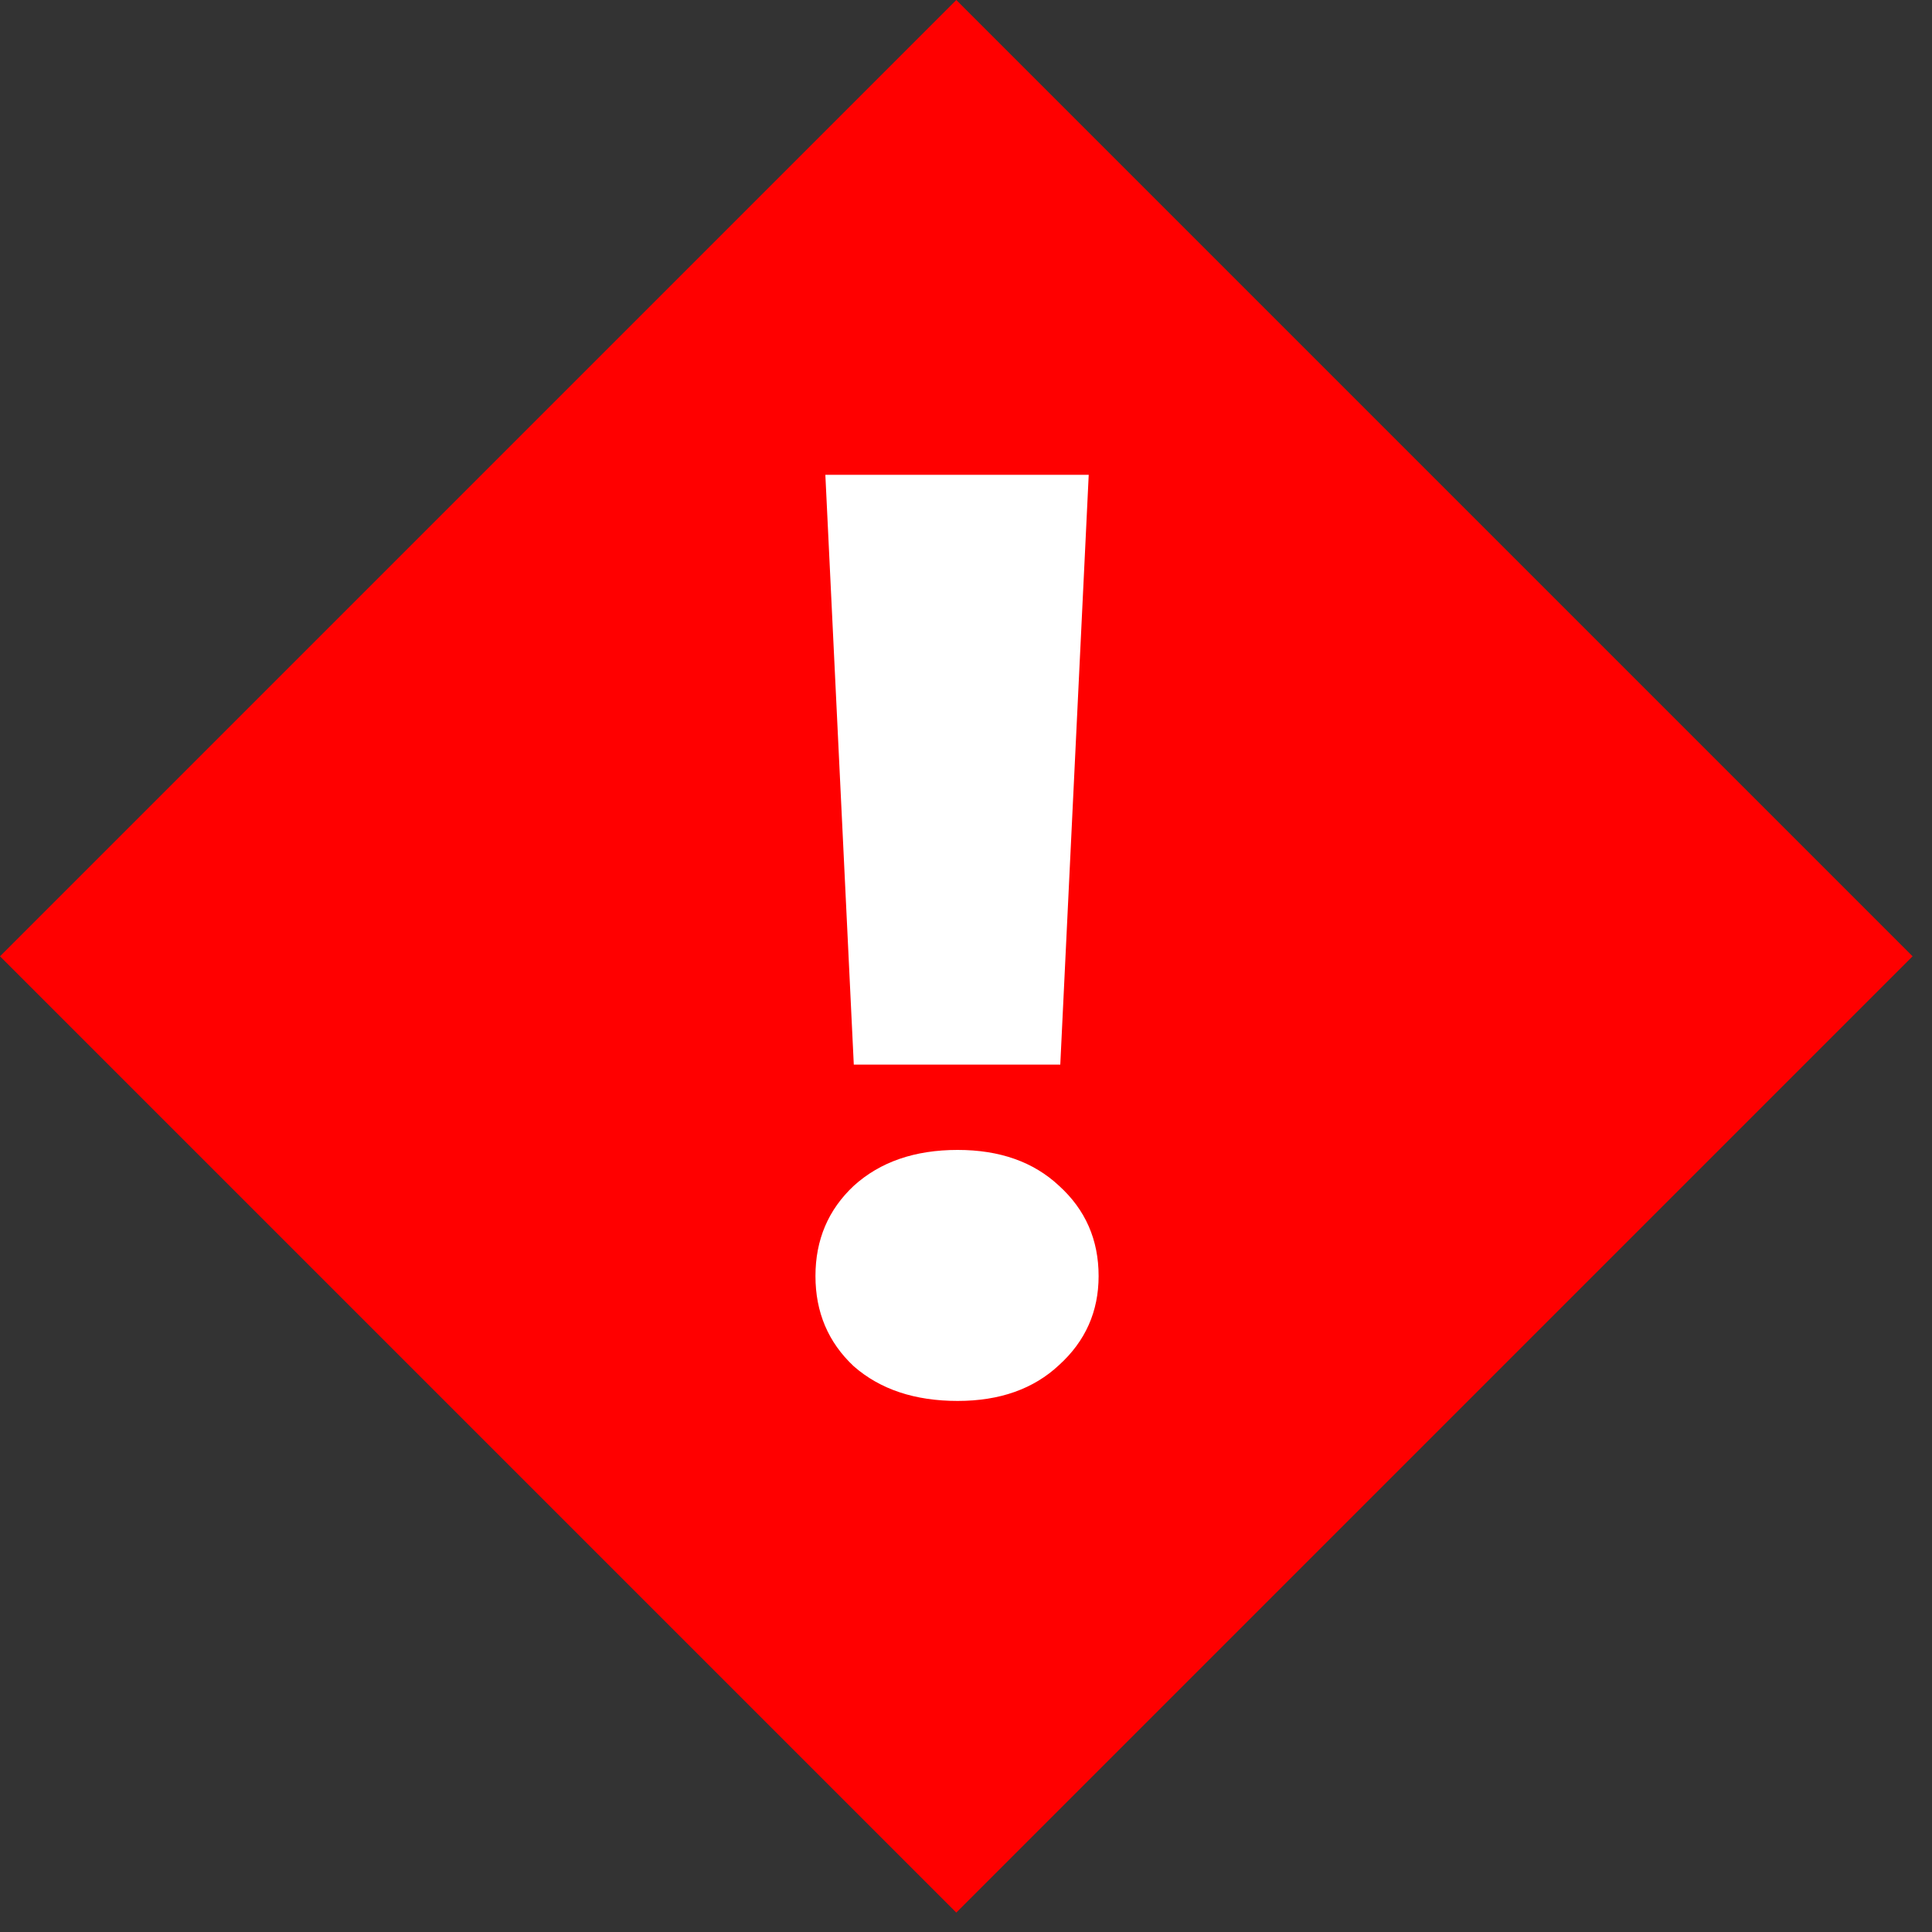 <svg width="50" height="50" viewBox="0 0 50 50" fill="none" xmlns="http://www.w3.org/2000/svg">
<rect x="0" y="0" width="50" height="50" fill="#333333" stroke="none"/>
<rect y="24.749" width="35" height="35" transform="rotate(-45 0 24.749)" fill="#FF0000"/>
<path d="M28.176 12.288L27.44 27.552H22.096L21.36 12.288H28.176ZM24.784 36.256C23.675 36.256 22.779 35.957 22.096 35.36C21.435 34.741 21.104 33.963 21.104 33.024C21.104 32.085 21.435 31.307 22.096 30.688C22.779 30.069 23.675 29.76 24.784 29.76C25.872 29.76 26.747 30.069 27.408 30.688C28.091 31.307 28.432 32.085 28.432 33.024C28.432 33.941 28.091 34.709 27.408 35.328C26.747 35.947 25.872 36.256 24.784 36.256Z" fill="white"/>
</svg>

